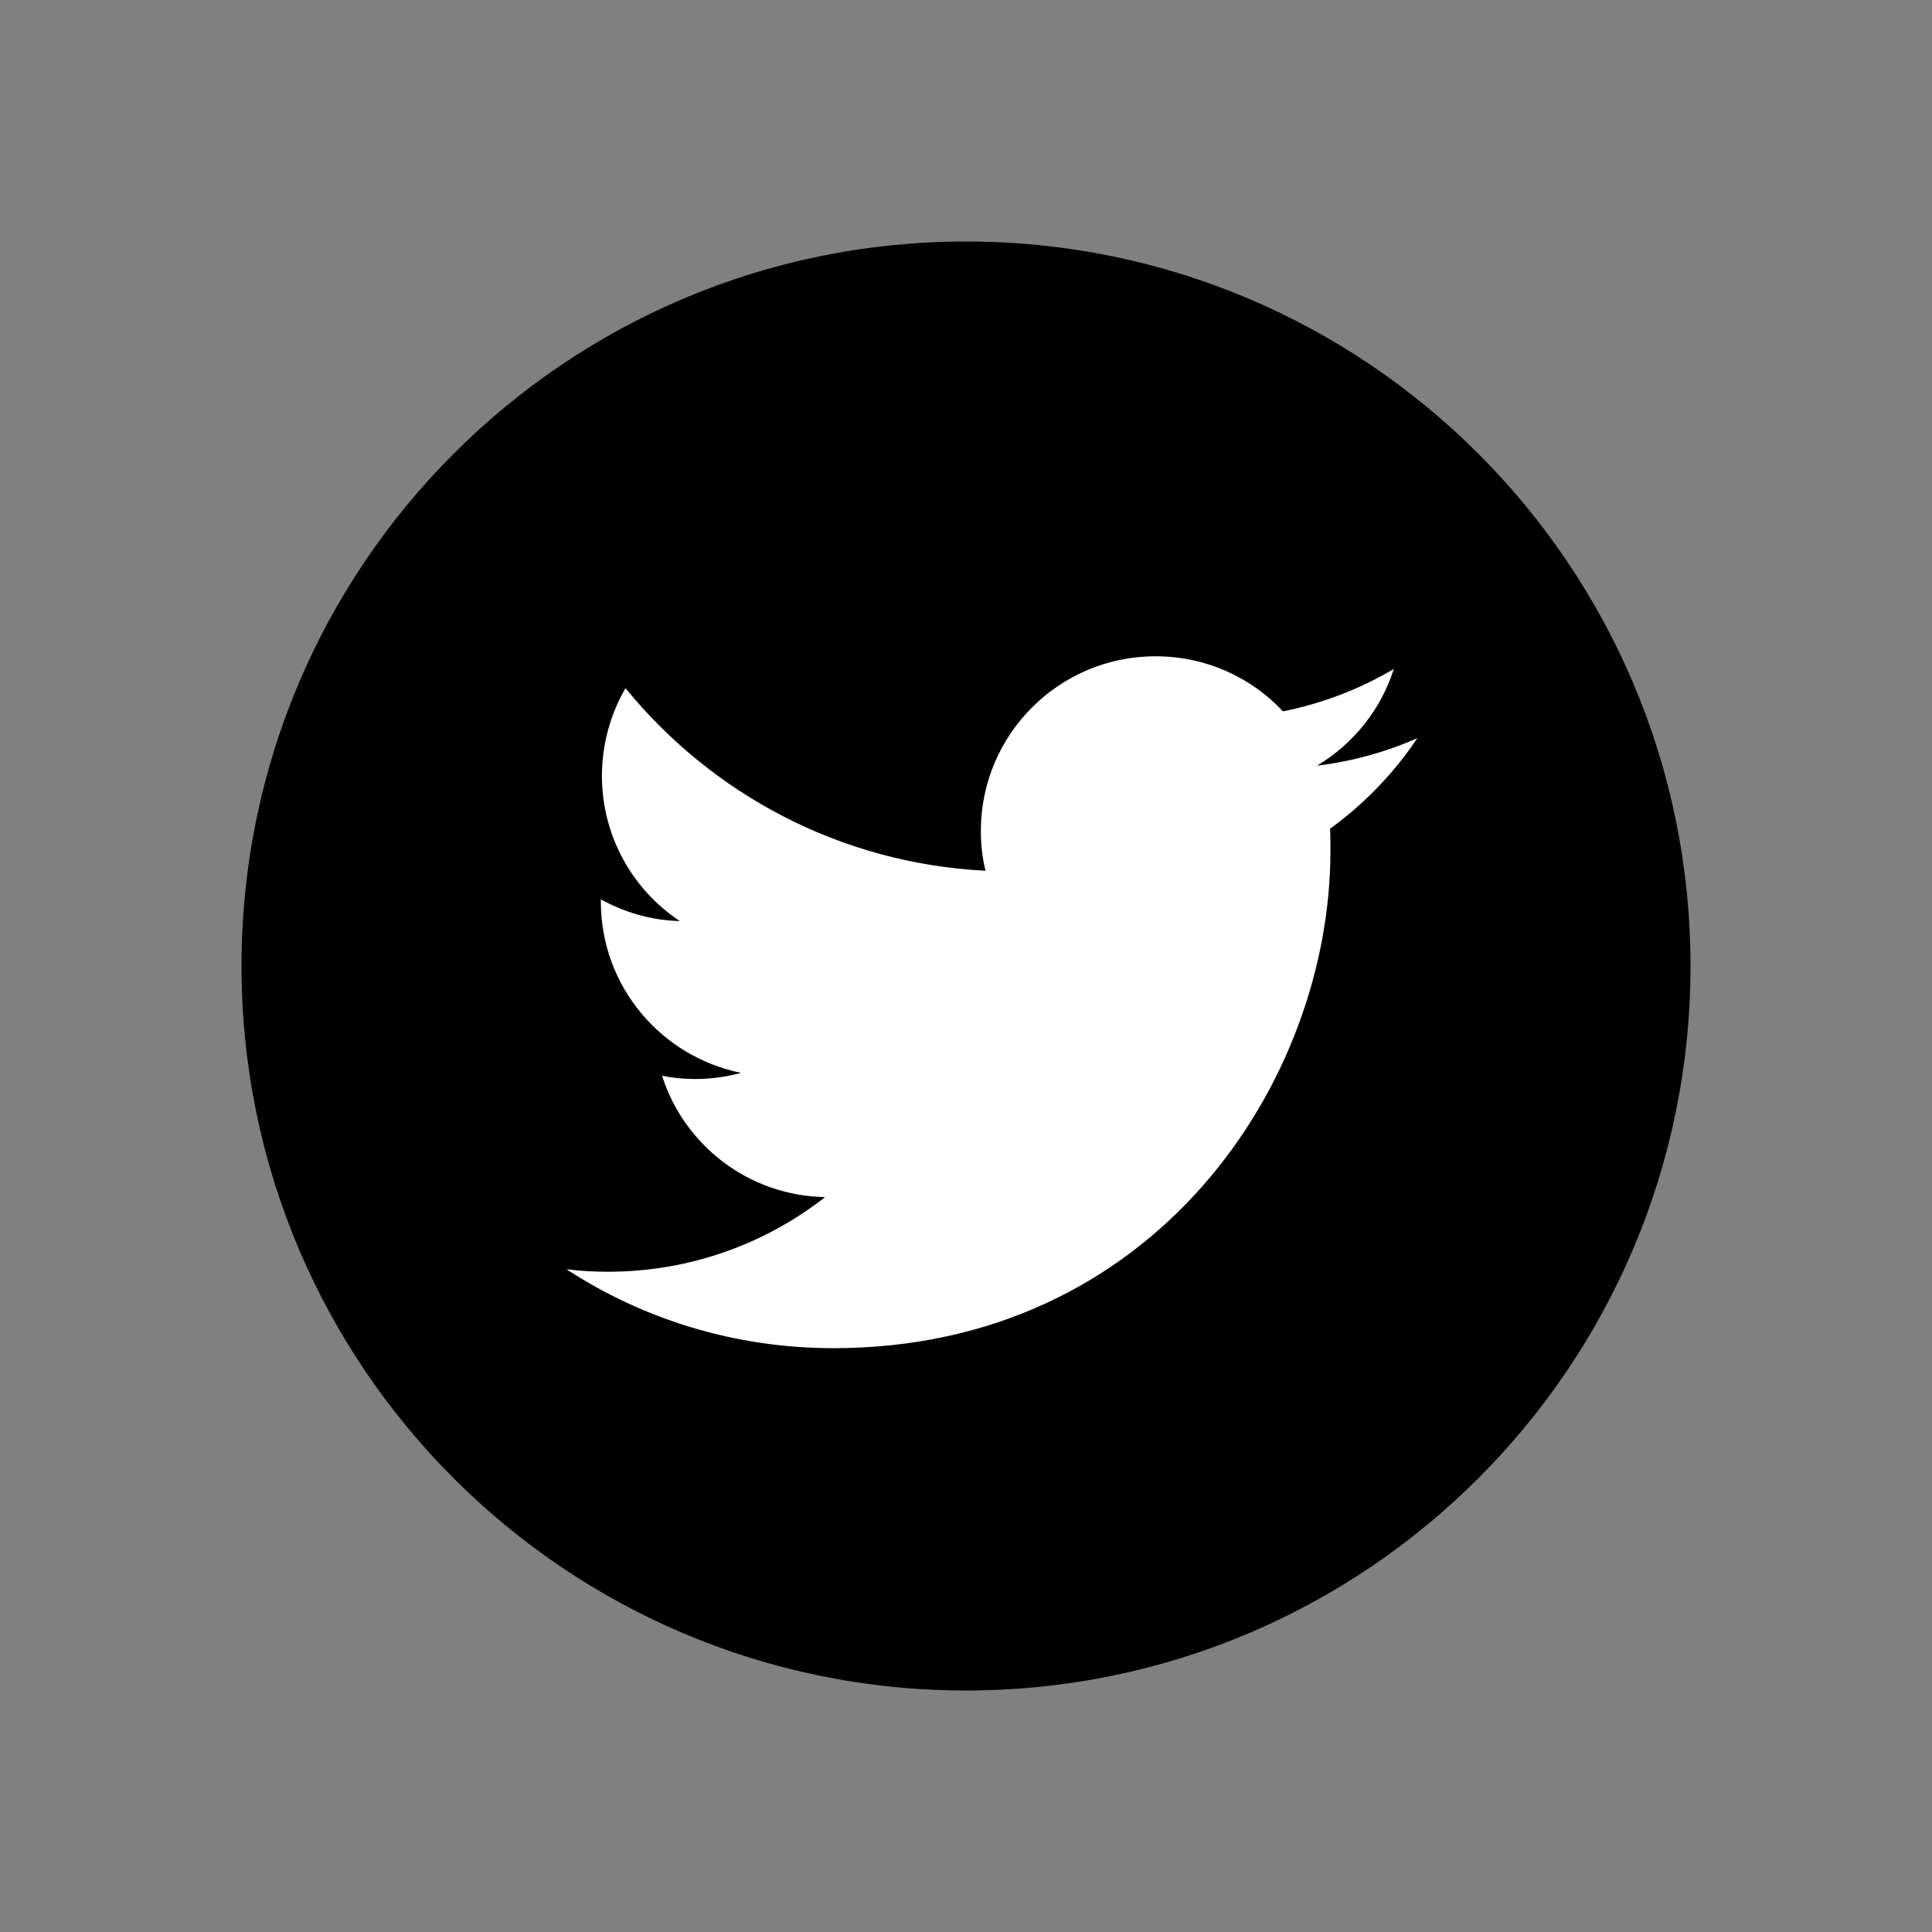 <svg width="16" height="16" viewBox="0 0 16 16" xmlns="http://www.w3.org/2000/svg">
<rect x="0" y="0" width="16" height="16" fill="#808080" stroke="none"/>
<path d="M8 14C11.314 14 14 11.314 14 8C14 4.686 11.314 2 8 2C4.686 2 2 4.686 2 8C2 11.314 4.686 14 8 14Z" fill="currentColor"/>
<path d="M6.902 11.165C9.563 11.165 11.018 8.96 11.018 7.049C11.018 6.986 11.018 6.923 11.015 6.863C11.297 6.659 11.543 6.404 11.738 6.113C11.48 6.227 11.201 6.305 10.907 6.341C11.207 6.161 11.435 5.879 11.543 5.54C11.264 5.705 10.955 5.825 10.625 5.891C10.361 5.609 9.986 5.435 9.569 5.435C8.771 5.435 8.123 6.083 8.123 6.881C8.123 6.995 8.135 7.106 8.162 7.211C6.959 7.151 5.894 6.575 5.18 5.699C5.057 5.912 4.985 6.161 4.985 6.425C4.985 6.926 5.24 7.37 5.63 7.628C5.393 7.622 5.171 7.556 4.976 7.448C4.976 7.454 4.976 7.46 4.976 7.466C4.976 8.168 5.474 8.75 6.137 8.885C6.017 8.918 5.888 8.936 5.756 8.936C5.663 8.936 5.573 8.927 5.483 8.909C5.666 9.485 6.2 9.902 6.833 9.914C6.338 10.301 5.714 10.532 5.036 10.532C4.919 10.532 4.805 10.526 4.691 10.511C5.324 10.925 6.086 11.165 6.902 11.165Z" fill="#fff"/>
</svg>
